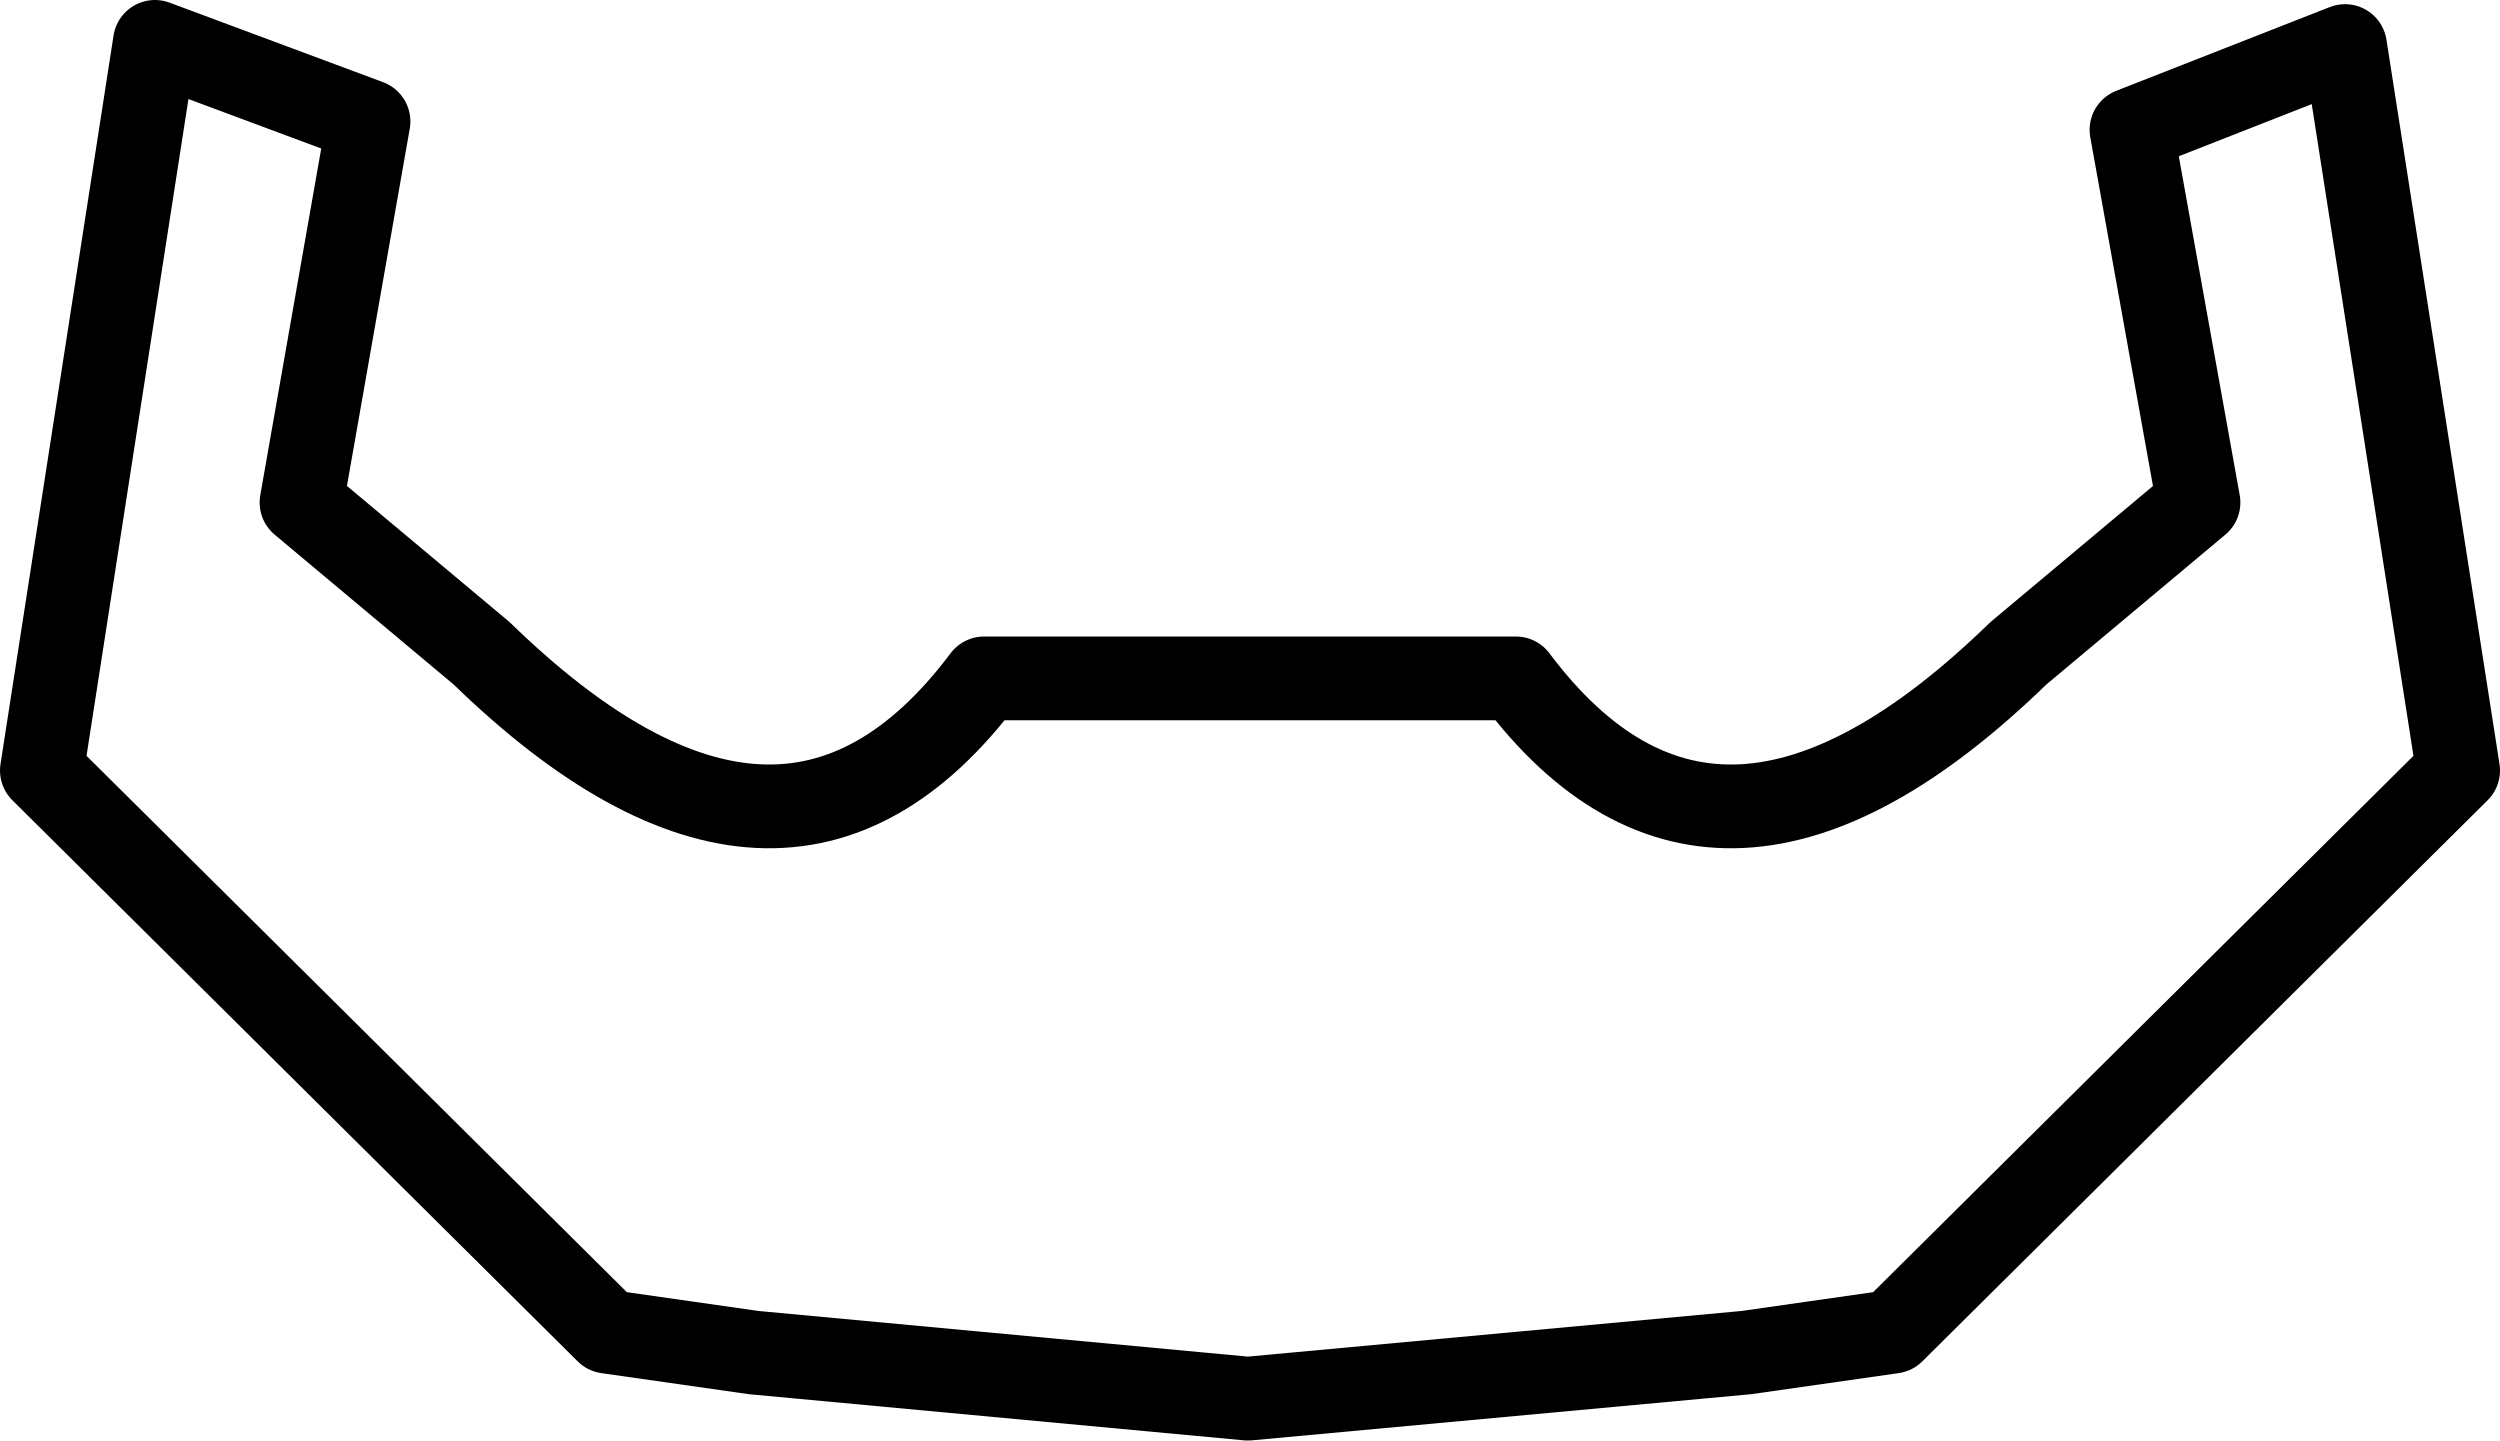 <?xml version="1.0" encoding="UTF-8" standalone="no"?>
<svg xmlns:xlink="http://www.w3.org/1999/xlink" height="17.2px" width="29.85px" xmlns="http://www.w3.org/2000/svg">
  <g transform="matrix(1.0, 0.0, 0.0, 1.0, -385.0, -155.15)">
    <path d="M389.4 156.6 L388.6 161.15 390.75 162.95 Q394.35 166.45 396.75 163.25 L403.1 163.25 Q405.5 166.45 409.1 162.95 L411.25 161.15 410.45 156.7 413.0 155.7 414.35 164.35 407.6 171.05 405.85 171.3 399.9 171.85 394.0 171.3 392.25 171.05 385.5 164.35 386.85 155.65 389.4 156.6 Z" fill="none" stroke="#000000" stroke-linecap="round" stroke-linejoin="round" stroke-width="1.0"/>
  </g>
</svg>
